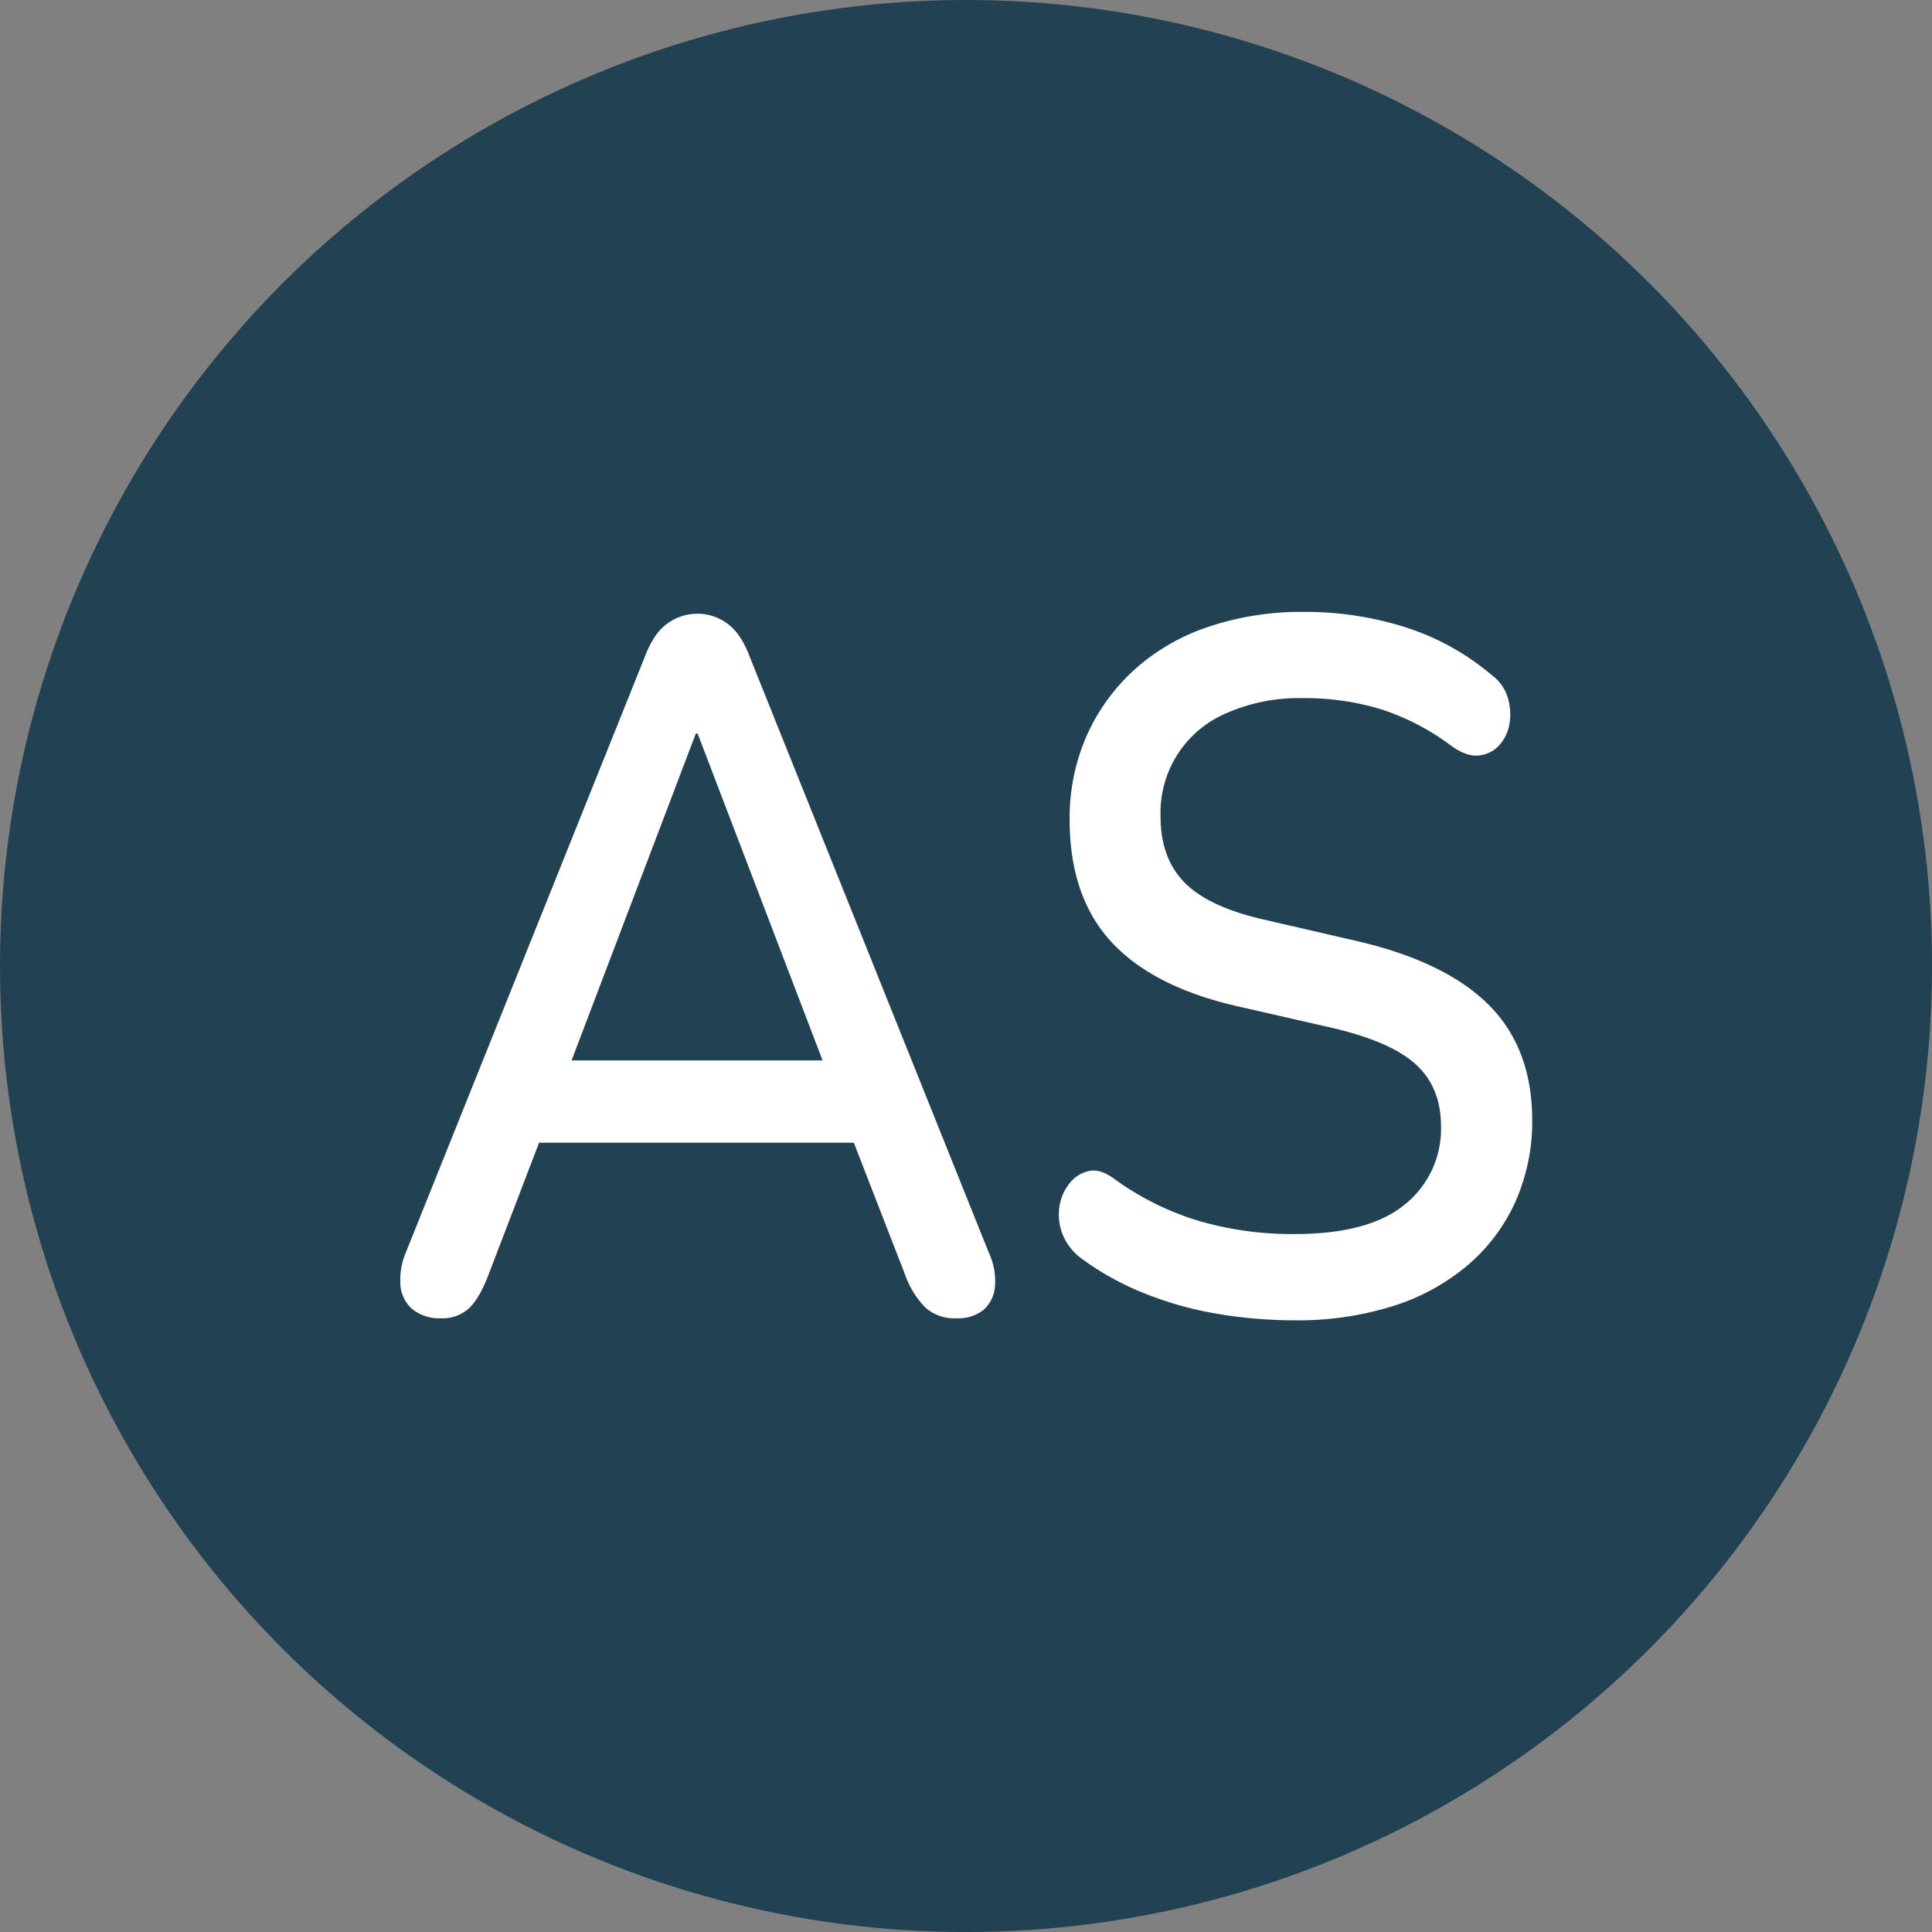 <svg xmlns="http://www.w3.org/2000/svg" viewBox="0 0 474.11 474.11"><rect x="0" y="0" width="474.11" height="474.11" fill="#808080" stroke="none"/><defs><style>.cls-1{fill:#224254;}.cls-2{fill:#fff;}</style></defs><g id="Layer_2" data-name="Layer 2"><g id="Layer_1-2" data-name="Layer 1"><circle class="cls-1" cx="237.06" cy="237.06" r="237.06"/><path class="cls-2" d="M108.21,323.5a10.44,10.44,0,0,1-6.93-2.17,8.54,8.54,0,0,1-3-5.77,17.28,17.28,0,0,1,1.3-8.17l58.65-146.2c1.45-3.84,3.28-6.57,5.52-8.17a12.57,12.57,0,0,1,7.47-2.41,12.23,12.23,0,0,1,7.25,2.41q3.36,2.4,5.52,8.17l58.66,146.2a16.36,16.36,0,0,1,1.51,8.29,8.54,8.54,0,0,1-2.81,5.77,10,10,0,0,1-6.71,2.05,10.59,10.59,0,0,1-7.58-2.65,22.1,22.1,0,0,1-5-8.17l-15.15-39,10.17,6.74H124.87l10-6.74-14.94,39q-2.16,5.76-4.76,8.29A9.52,9.52,0,0,1,108.21,323.5ZM170.76,180,138.07,266l-5.41-5.77h76.41l-5,5.77L171.19,180Z"/><path class="cls-2" d="M317.73,324a112.93,112.93,0,0,1-19.49-1.68,86.34,86.34,0,0,1-18-5.18,68.54,68.54,0,0,1-15.15-8.53,13.71,13.71,0,0,1-4.44-6A13.18,13.18,0,0,1,260,296a11.87,11.87,0,0,1,2.49-5.64,8.21,8.21,0,0,1,4.76-3q2.82-.6,6.28,2a69.25,69.25,0,0,0,20.56,10.22,81.65,81.65,0,0,0,23.6,3.25q18.39,0,27.16-7.34a23.74,23.74,0,0,0,8.77-19.11q0-9.62-6.28-15.27t-21-9l-23.16-5.29q-20.57-4.8-30.63-15.87t-10.06-29.81a49.88,49.88,0,0,1,4.22-20.68,48.46,48.46,0,0,1,11.8-16.23,51.44,51.44,0,0,1,18.18-10.46,71.37,71.37,0,0,1,23.16-3.61A81,81,0,0,1,345.1,154a61.61,61.61,0,0,1,21.11,11.78,10.56,10.56,0,0,1,3.79,5.41,13.88,13.88,0,0,1,.43,6.37,10.31,10.31,0,0,1-2.49,5.29,7.67,7.67,0,0,1-5,2.53q-3,.36-6.71-2.29a58.64,58.64,0,0,0-17.21-9,64.24,64.24,0,0,0-19.37-2.77,44.06,44.06,0,0,0-18.5,3.61,26.51,26.51,0,0,0-16.35,25.49q0,10.1,5.85,16.11t19.48,9.13l22.94,5.29q21.65,5.06,32.25,15.63T376,274.69A48.5,48.5,0,0,1,371.84,295a44.65,44.65,0,0,1-11.69,15.5,52.88,52.88,0,0,1-18.29,10A78,78,0,0,1,317.73,324Z"/></g></g></svg>